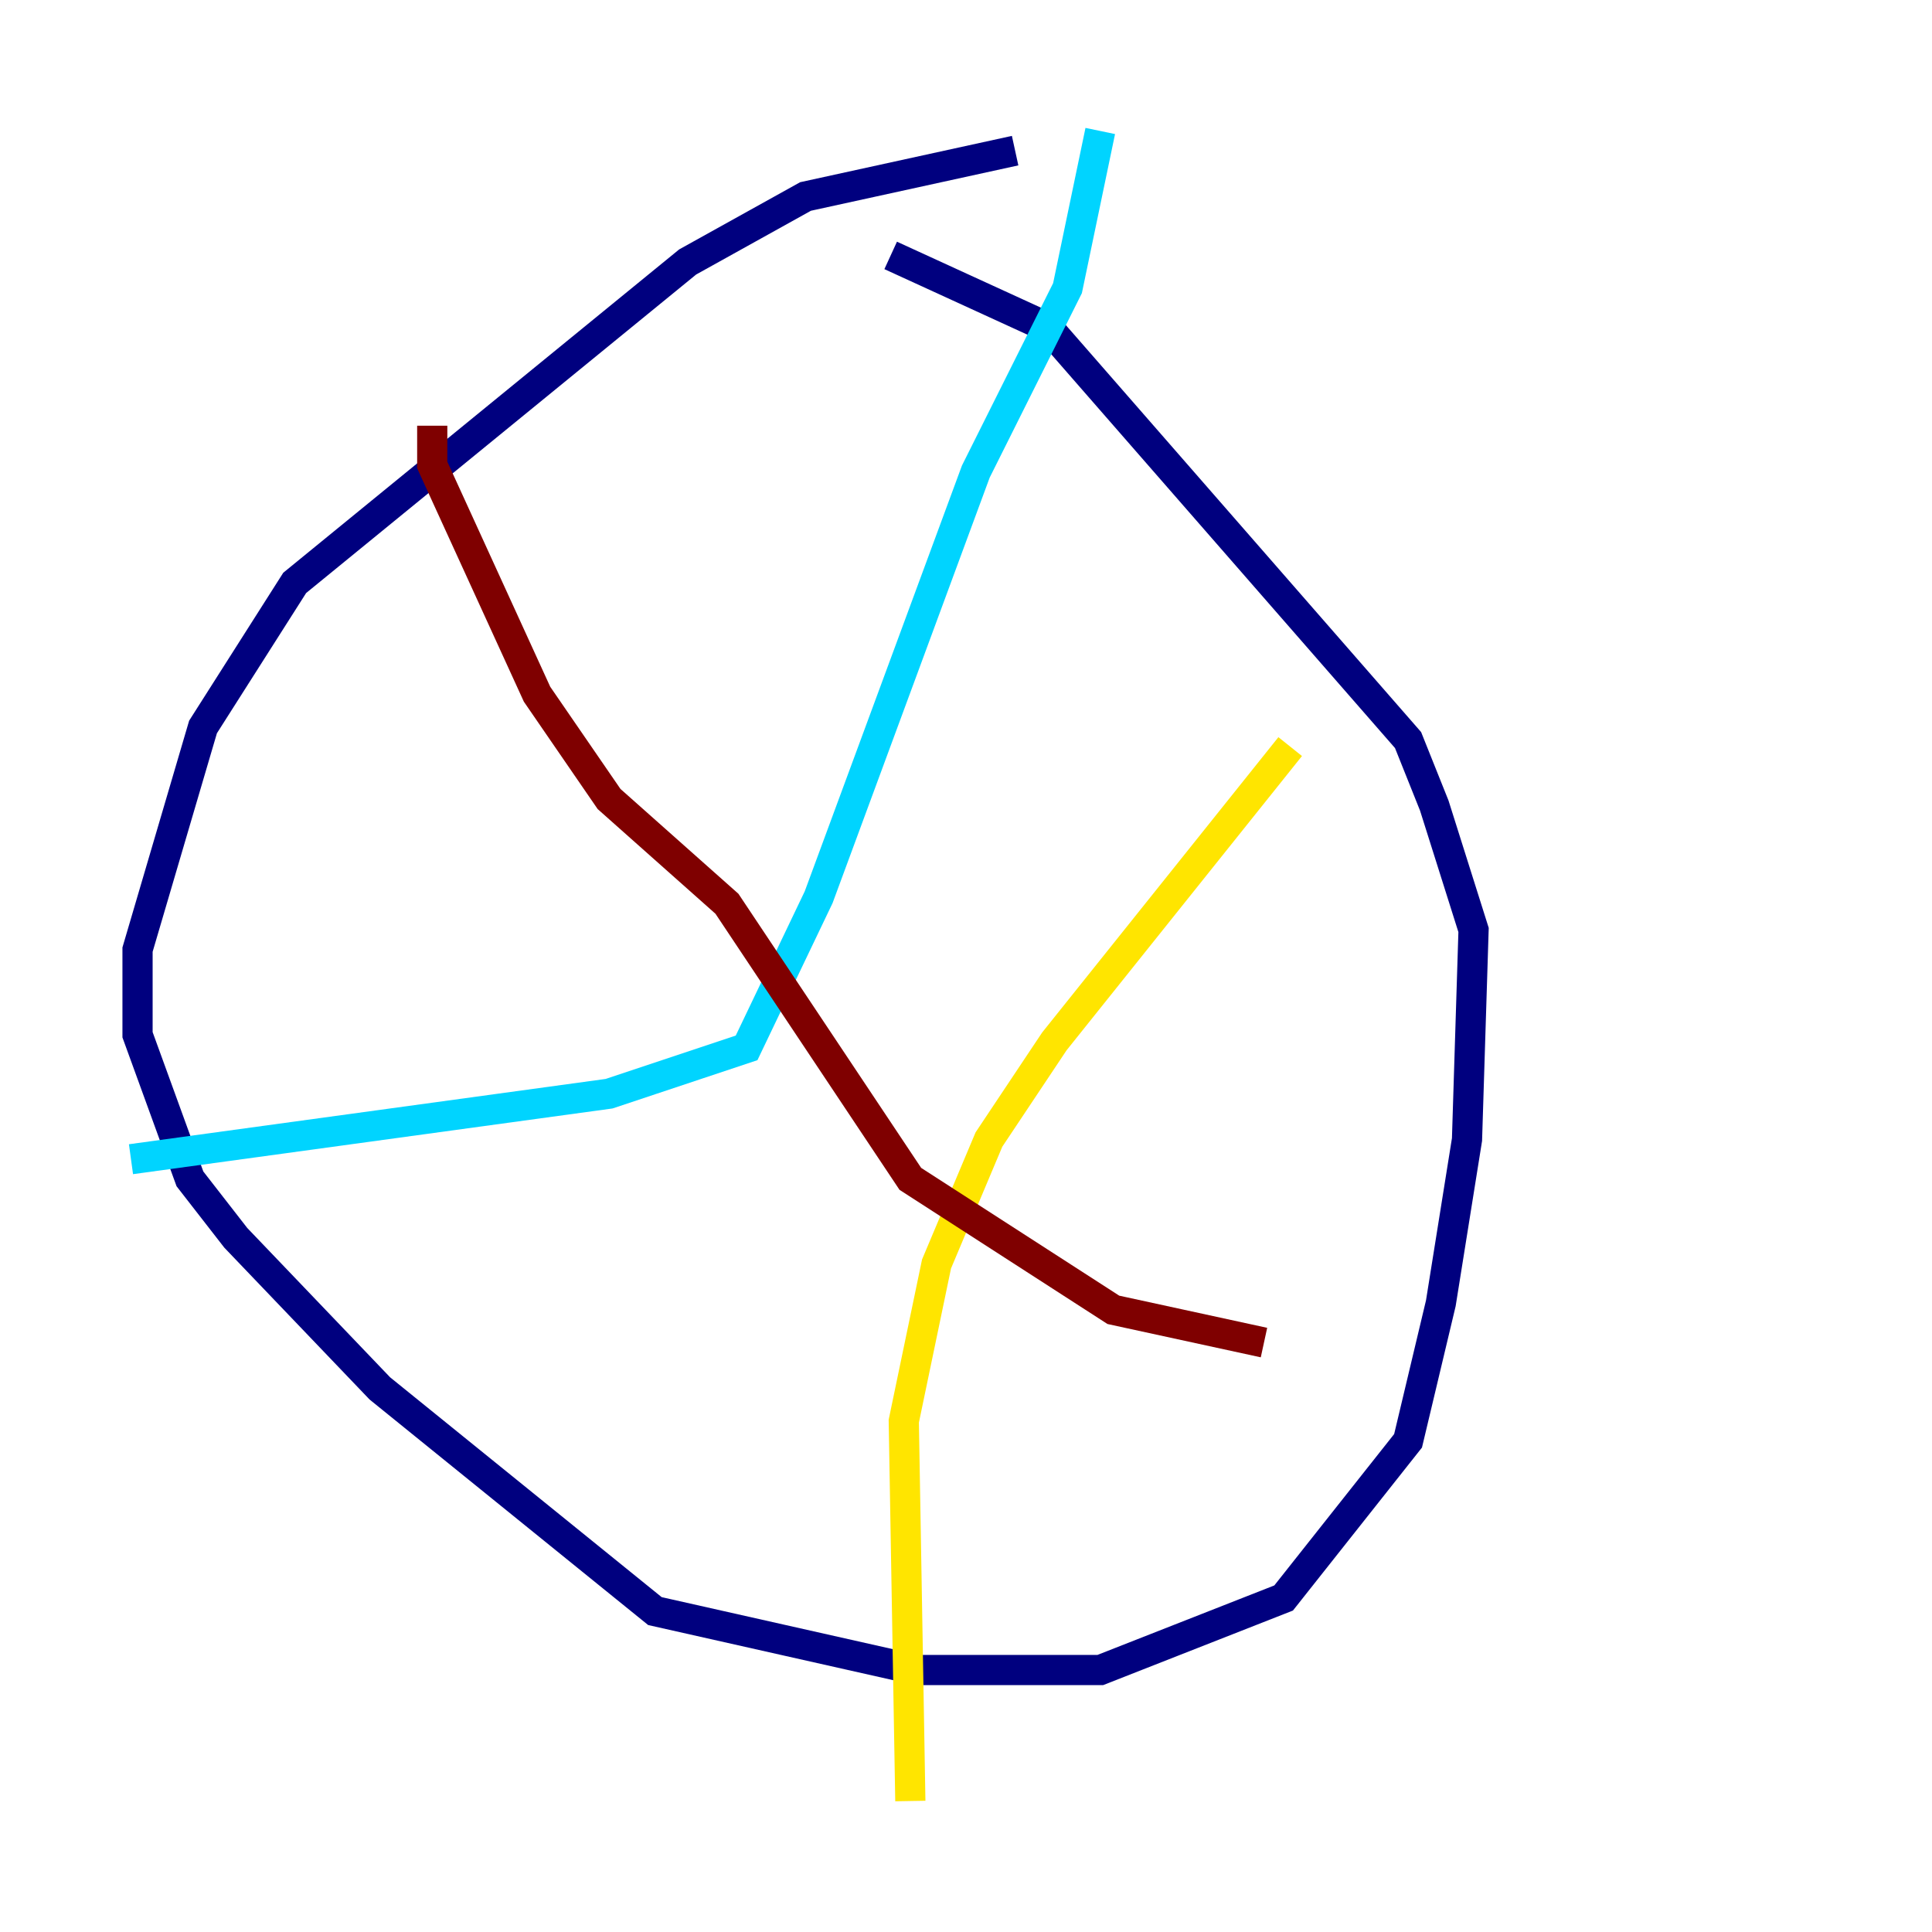 <?xml version="1.0" encoding="utf-8" ?>
<svg baseProfile="tiny" height="128" version="1.2" viewBox="0,0,128,128" width="128" xmlns="http://www.w3.org/2000/svg" xmlns:ev="http://www.w3.org/2001/xml-events" xmlns:xlink="http://www.w3.org/1999/xlink"><defs /><polyline fill="none" points="67.254,9.98 53.37,13.017 45.559,17.356 19.525,38.617 13.451,48.163 9.112,62.915 9.112,68.556 12.583,78.102 15.62,82.007 25.166,91.986 43.39,106.739 60.746,110.644 72.895,110.644 85.044,105.871 93.288,95.458 95.458,86.346 97.193,75.498 97.627,61.614 95.024,53.37 93.288,49.031 69.424,21.695 59.01,16.922" stroke="#00007f" stroke-width="2" /><polyline fill="none" points="8.678,76.8 40.352,72.461 49.464,69.424 54.237,59.444 64.651,31.241 70.725,19.091 72.895,8.678" stroke="#00d4ff" stroke-width="2" /><polyline fill="none" points="85.478,49.464 69.858,68.99 65.519,75.498 62.047,83.742 59.878,94.156 60.312,119.322" stroke="#ffe500" stroke-width="2" /><polyline fill="none" points="28.637,28.203 28.637,30.807 35.58,45.993 40.352,52.936 48.163,59.878 60.312,78.102 73.763,86.78 83.742,88.949" stroke="#7f0000" stroke-width="2" /></svg>